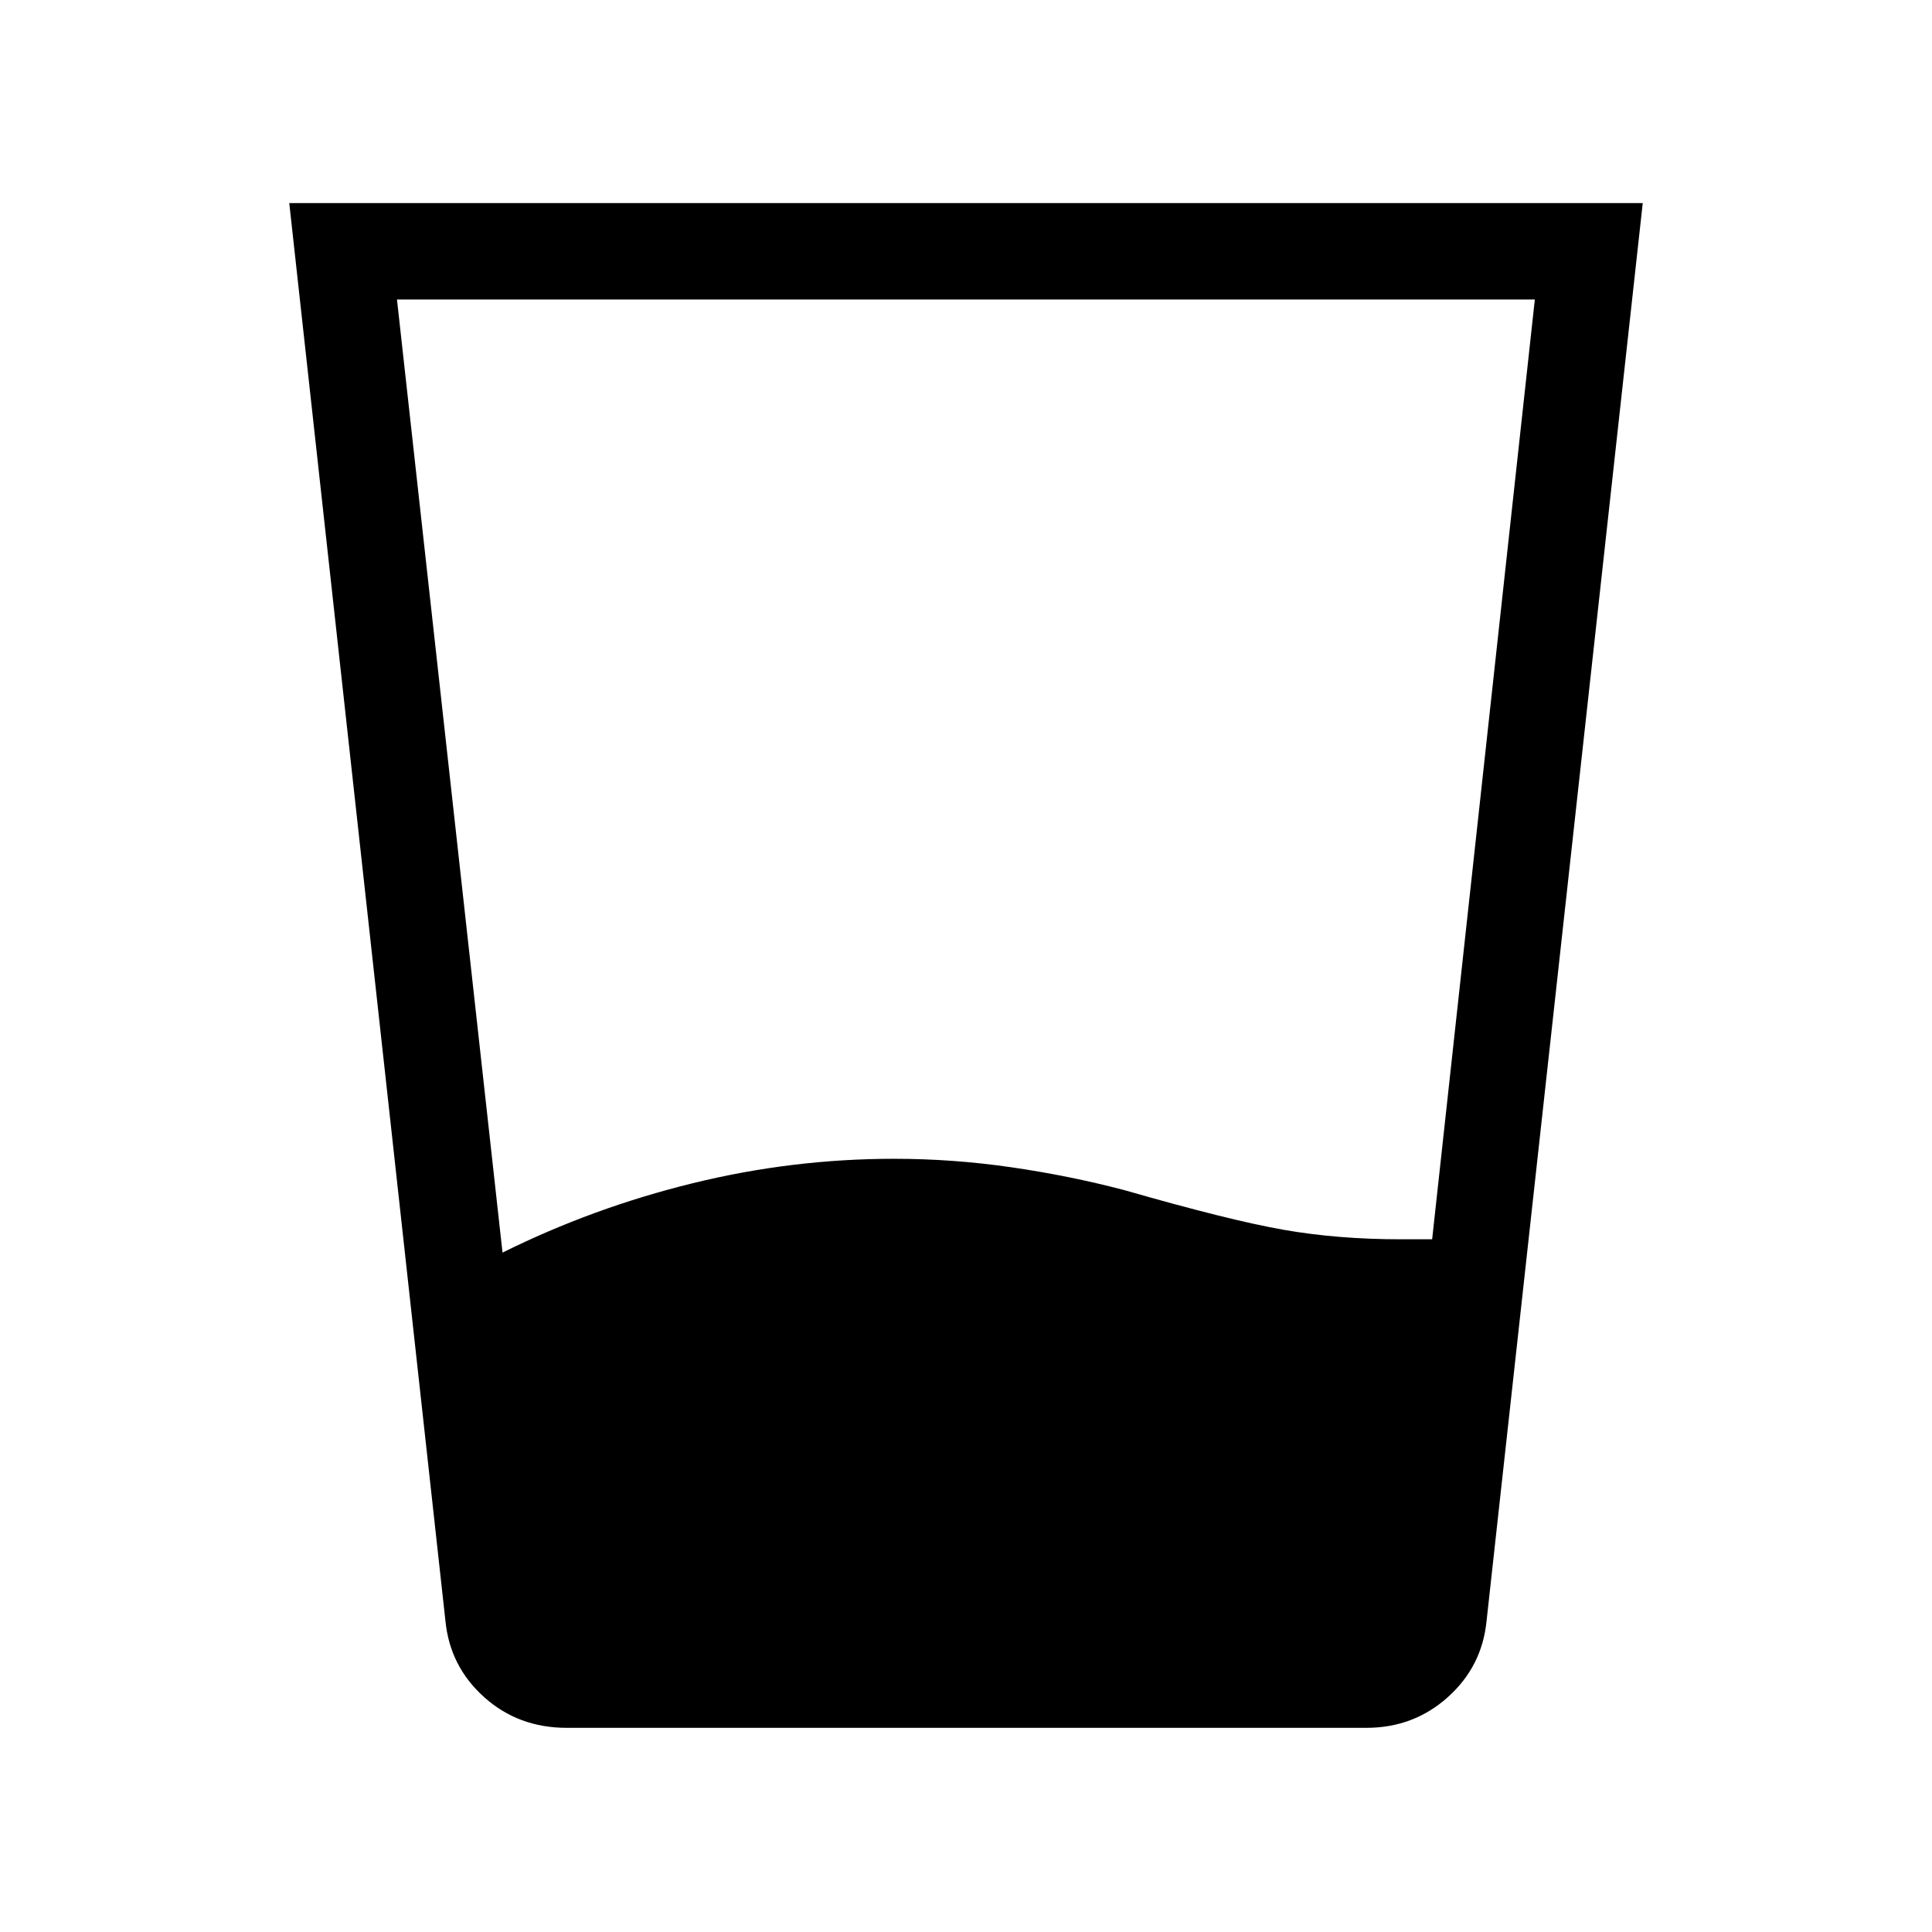 <svg xmlns="http://www.w3.org/2000/svg" height="40" viewBox="0 96 960 960" width="40"><path d="m197.256 244.808 52.442 473.603q44.892-22.282 94.41-34.449 49.517-12.166 100.181-12.166 29.108 0 58.115 4.198 29.006 4.199 56.442 11.417 51.872 14.91 78.855 19.647 26.984 4.738 58.299 4.738h15.628l51.026-466.988H197.256Zm84.309 709.742q-23.961 0-40.956-15.209-16.995-15.209-19.262-37.804l-77.615-704.613h672.536l-77.616 704.613q-2.267 22.595-19.272 37.804-17.004 15.209-40.419 15.209H281.565Z"/></svg>